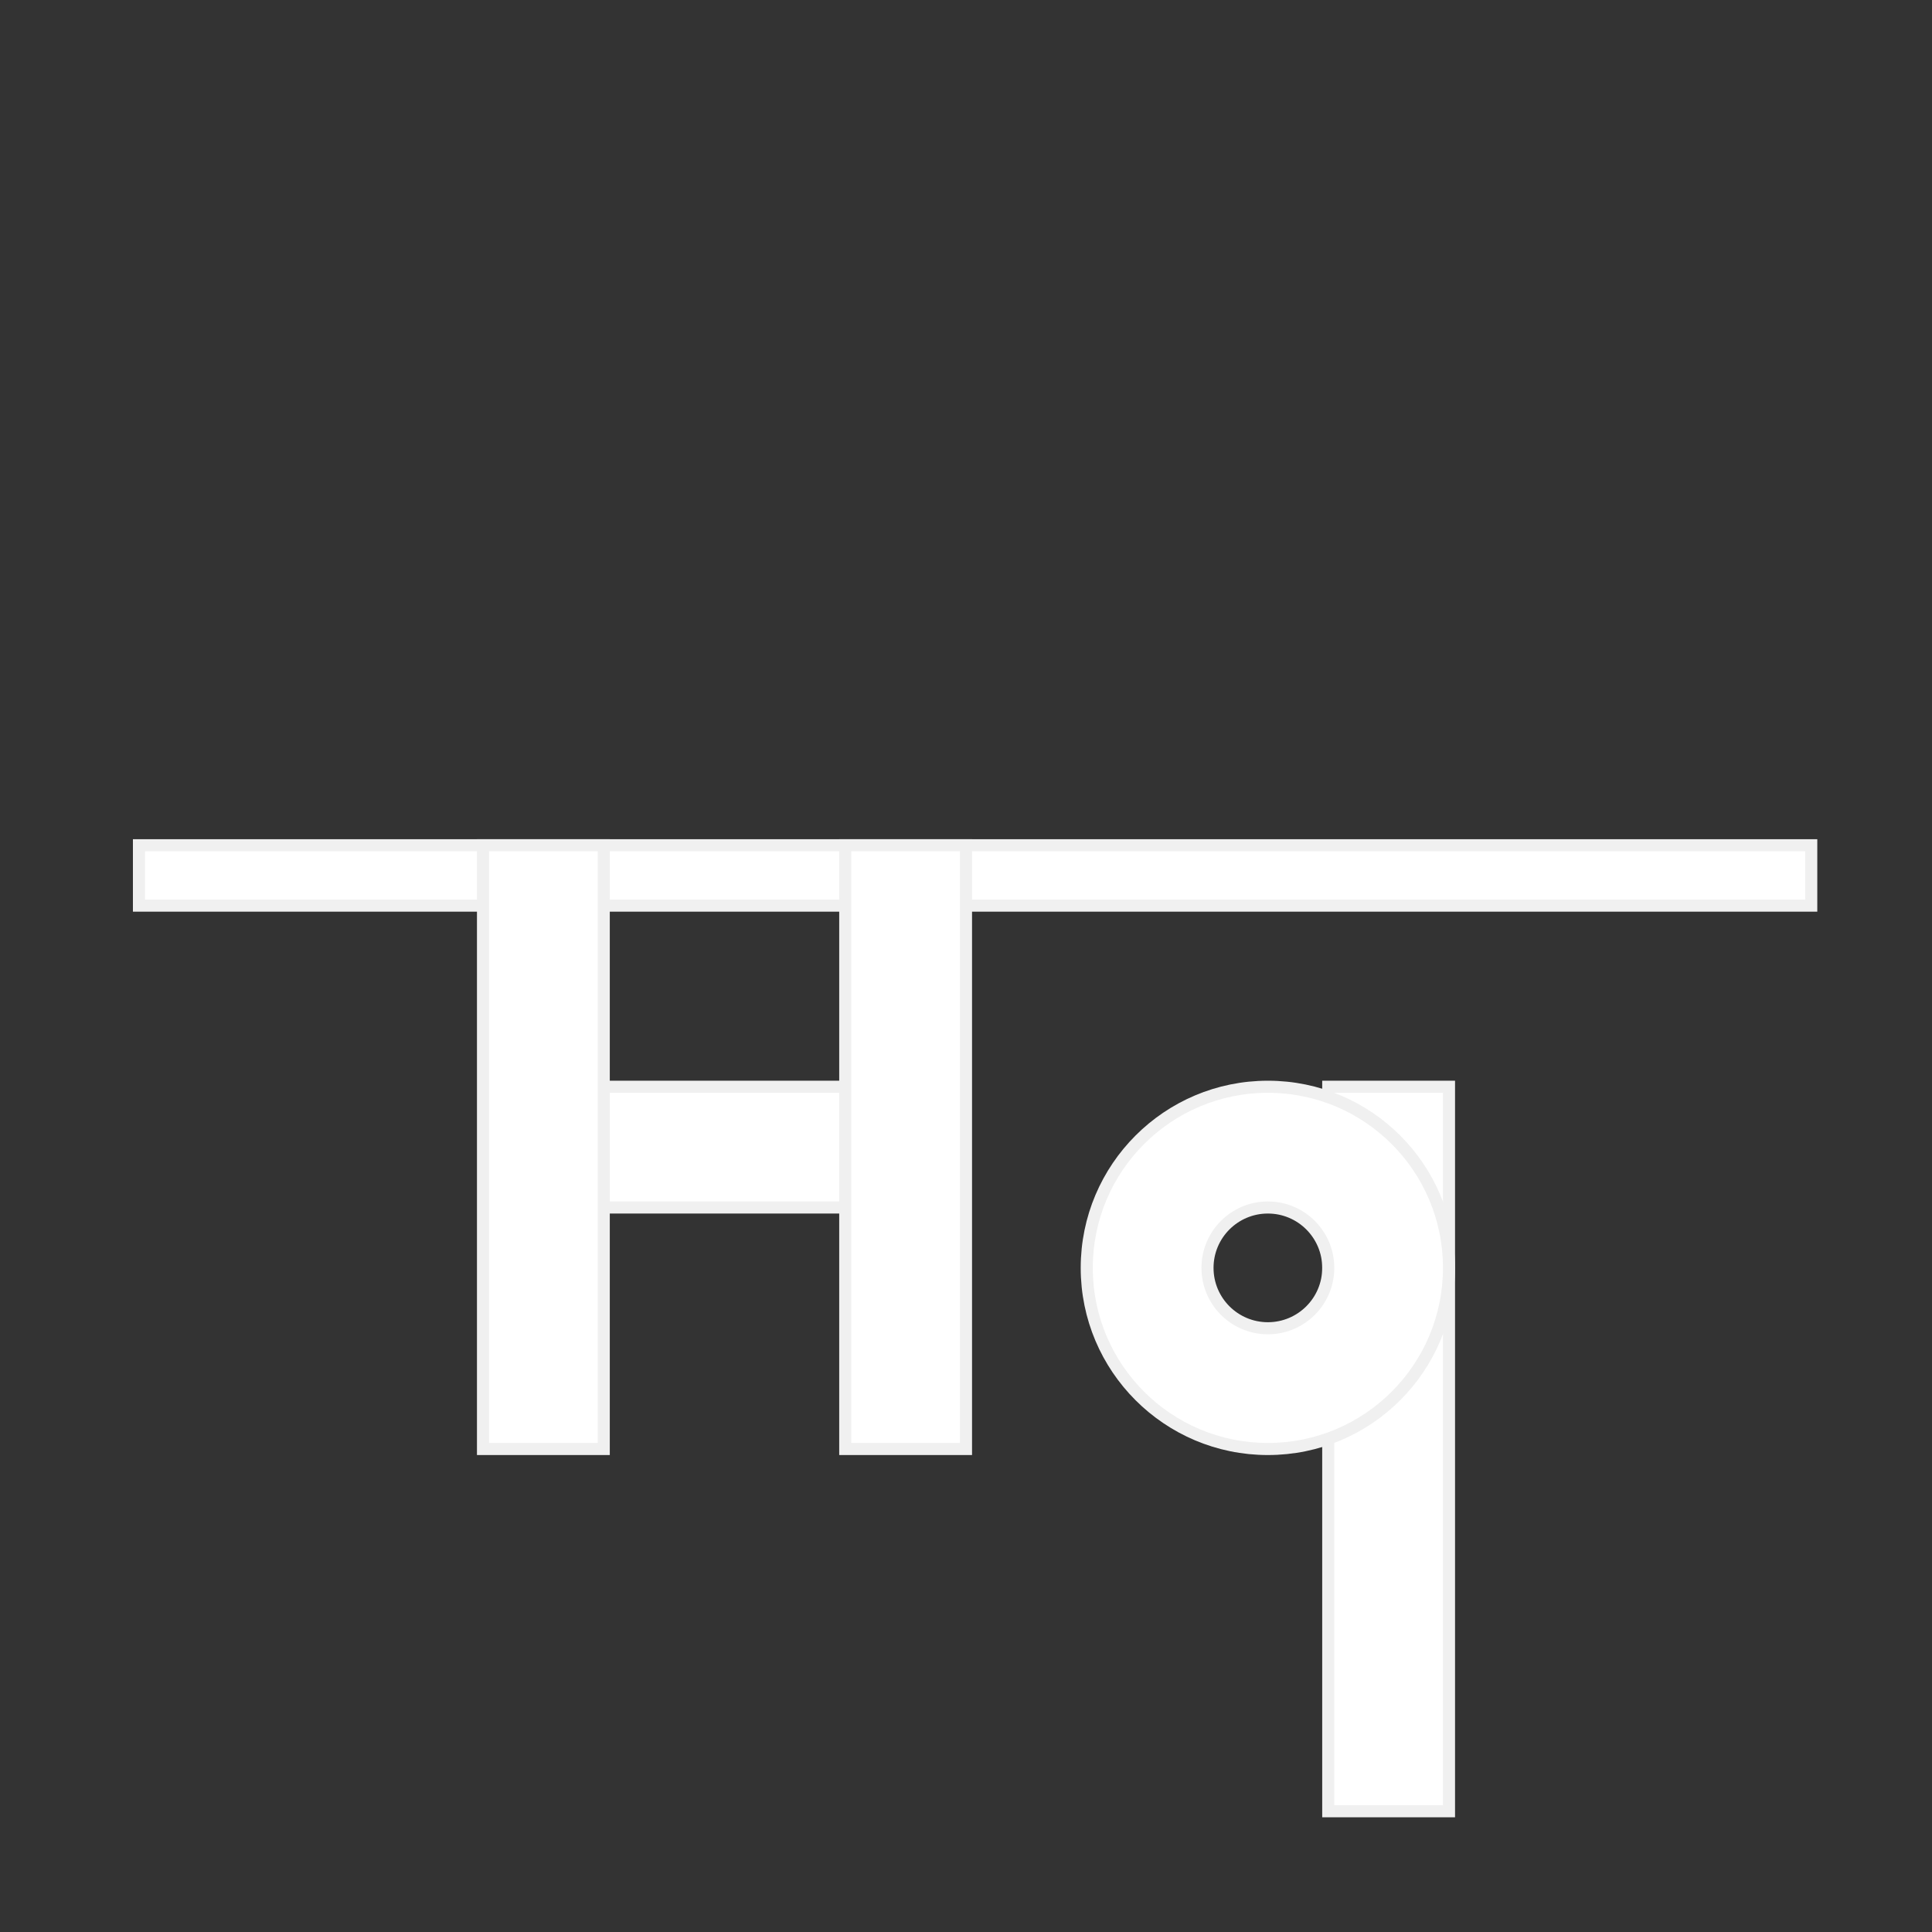 <?xml version="1.0" encoding="UTF-8" standalone="no"?>
<!-- Created with Sodipodi ("http://www.sodipodi.com/") -->

<svg
   xmlns:dc="http://purl.org/dc/elements/1.1/"
   xmlns:cc="http://creativecommons.org/ns#"
   xmlns:rdf="http://www.w3.org/1999/02/22-rdf-syntax-ns#"
   xmlns:svg="http://www.w3.org/2000/svg"
   xmlns="http://www.w3.org/2000/svg"
   xmlns:sodipodi="http://sodipodi.sourceforge.net/DTD/sodipodi-0.dtd"
   xmlns:inkscape="http://www.inkscape.org/namespaces/inkscape"
   xml:space="preserve"
   width="128pt"
   height="128pt"
   viewBox="0 0 507.946 507.946"
   id="svg49"
   sodipodi:version="0.32"
   sodipodi:docname="text_top.svg"
   inkscape:version="0.48.3.1 r9886"
   inkscape:output_extension="org.inkscape.output.svg.inkscape"
   version="1.1"><rect x="0" y="0" width="507.946" height="507.946" fill="#333333" stroke="none"/>
  <defs
   id="defs62"><inkscape:perspective
   sodipodi:type="inkscape:persp3d"
   inkscape:vp_x="0 : 80 : 1"
   inkscape:vp_y="0 : 1000 : 0"
   inkscape:vp_z="160 : 80 : 1"
   inkscape:persp3d-origin="80 : 53.333333 : 1"
   id="perspective18" />
    <radialGradient
   id="aigrd1"
   cx="218.94"
   cy="219.772"
   r="150.706"
   fx="218.94"
   fy="219.772"
   gradientUnits="userSpaceOnUse"
   style="stroke:#000000;stroke-opacity:0.986;stroke-width:0.982;">
      <stop
   offset="0"
   style="stop-color:#73ffff;stroke:#000000;stroke-opacity:0.986;stroke-width:0.982;"
   id="stop53" />
      <stop
   offset="0.281"
   style="stop-color:#2EA6B9;stroke:#000000;stroke-opacity:0.986;stroke-width:0.982;"
   id="stop54" />
      <stop
   offset="1"
   style="stop-color:#006b8b;stroke:#000000;stroke-opacity:0.986;stroke-width:0.982;"
   id="stop55" />
    </radialGradient>
  </defs>
  <sodipodi:namedview
   id="base"
   showgrid="true"
   inkscape:zoom="2.9125"
   inkscape:cx="64.418804"
   inkscape:cy="57.517343"
   inkscape:window-width="1280"
   inkscape:window-height="974"
   inkscape:window-x="0"
   inkscape:window-y="0"
   inkscape:current-layer="svg49"
   inkscape:window-maximized="1">
    <sodipodi:guide
   orientation="vertical"
   position="11.508"
   id="sodipodi:guide2267" />
  <inkscape:grid
   type="xygrid"
   id="grid4576"
   empspacing="5"
   visible="true"
   enabled="true"
   snapvisiblegridlinesonly="true"
   spacingx="5px"
   spacingy="5px" /></sodipodi:namedview>
  
  
  
  
  
  
<rect
   style="fill:#ffffff;fill-opacity:1;fill-rule:evenodd;stroke:#f0f0f0;stroke-width:3.175;stroke-miterlimit:4;stroke-opacity:1;stroke-dasharray:none"
   id="rect3937"
   width="439.666"
   height="15.873"
   x="36.534"
   y="222.226" /><rect
   style="fill:#ffffff;fill-opacity:1;stroke:#f0f0f0;stroke-width:3.175;stroke-miterlimit:4;stroke-opacity:1;stroke-dasharray:none"
   id="rect3156"
   width="95.24"
   height="31.747"
   x="142.86"
   y="285.72" /><rect
   style="fill:#ffffff;fill-opacity:1;stroke:#f0f0f0;stroke-width:3.175;stroke-miterlimit:4;stroke-opacity:1;stroke-dasharray:none"
   id="rect3164"
   width="31.747"
   height="190.48"
   x="349.213"
   y="285.72" /><rect
   style="fill:#ffffff;fill-opacity:1;stroke:#f0f0f0;stroke-width:3.175;stroke-miterlimit:4;stroke-opacity:1;stroke-dasharray:none"
   id="rect3154"
   width="31.747"
   height="158.733"
   x="126.987"
   y="222.226" /><rect
   style="fill:#ffffff;fill-opacity:1;stroke:#f0f0f0;stroke-width:3.175;stroke-miterlimit:4;stroke-opacity:1;stroke-dasharray:none"
   id="rect3158"
   width="31.747"
   height="158.733"
   x="222.226"
   y="222.226" /><path
   id="path3162"
   style="fill:#ffffff;fill-opacity:1;fill-rule:evenodd;stroke:#f0f0f0;stroke-width:3.175;stroke-miterlimit:4;stroke-opacity:1"
   d="m 349.213,333.34 c 0,8.767 -7.107,15.873 -15.873,15.873 -8.767,0 -15.873,-7.107 -15.873,-15.873 0,-8.767 7.107,-15.873 15.873,-15.873 8.767,0 15.873,7.107 15.873,15.873 z m 31.747,0 c 0,26.3 -21.32,47.62 -47.62,47.62 -26.3,0 -47.62,-21.32 -47.62,-47.62 0,-26.3 21.32,-47.62 47.62,-47.62 26.3,0 47.62,21.32 47.62,47.62 z"
   inkscape:connector-curvature="0" /></svg>